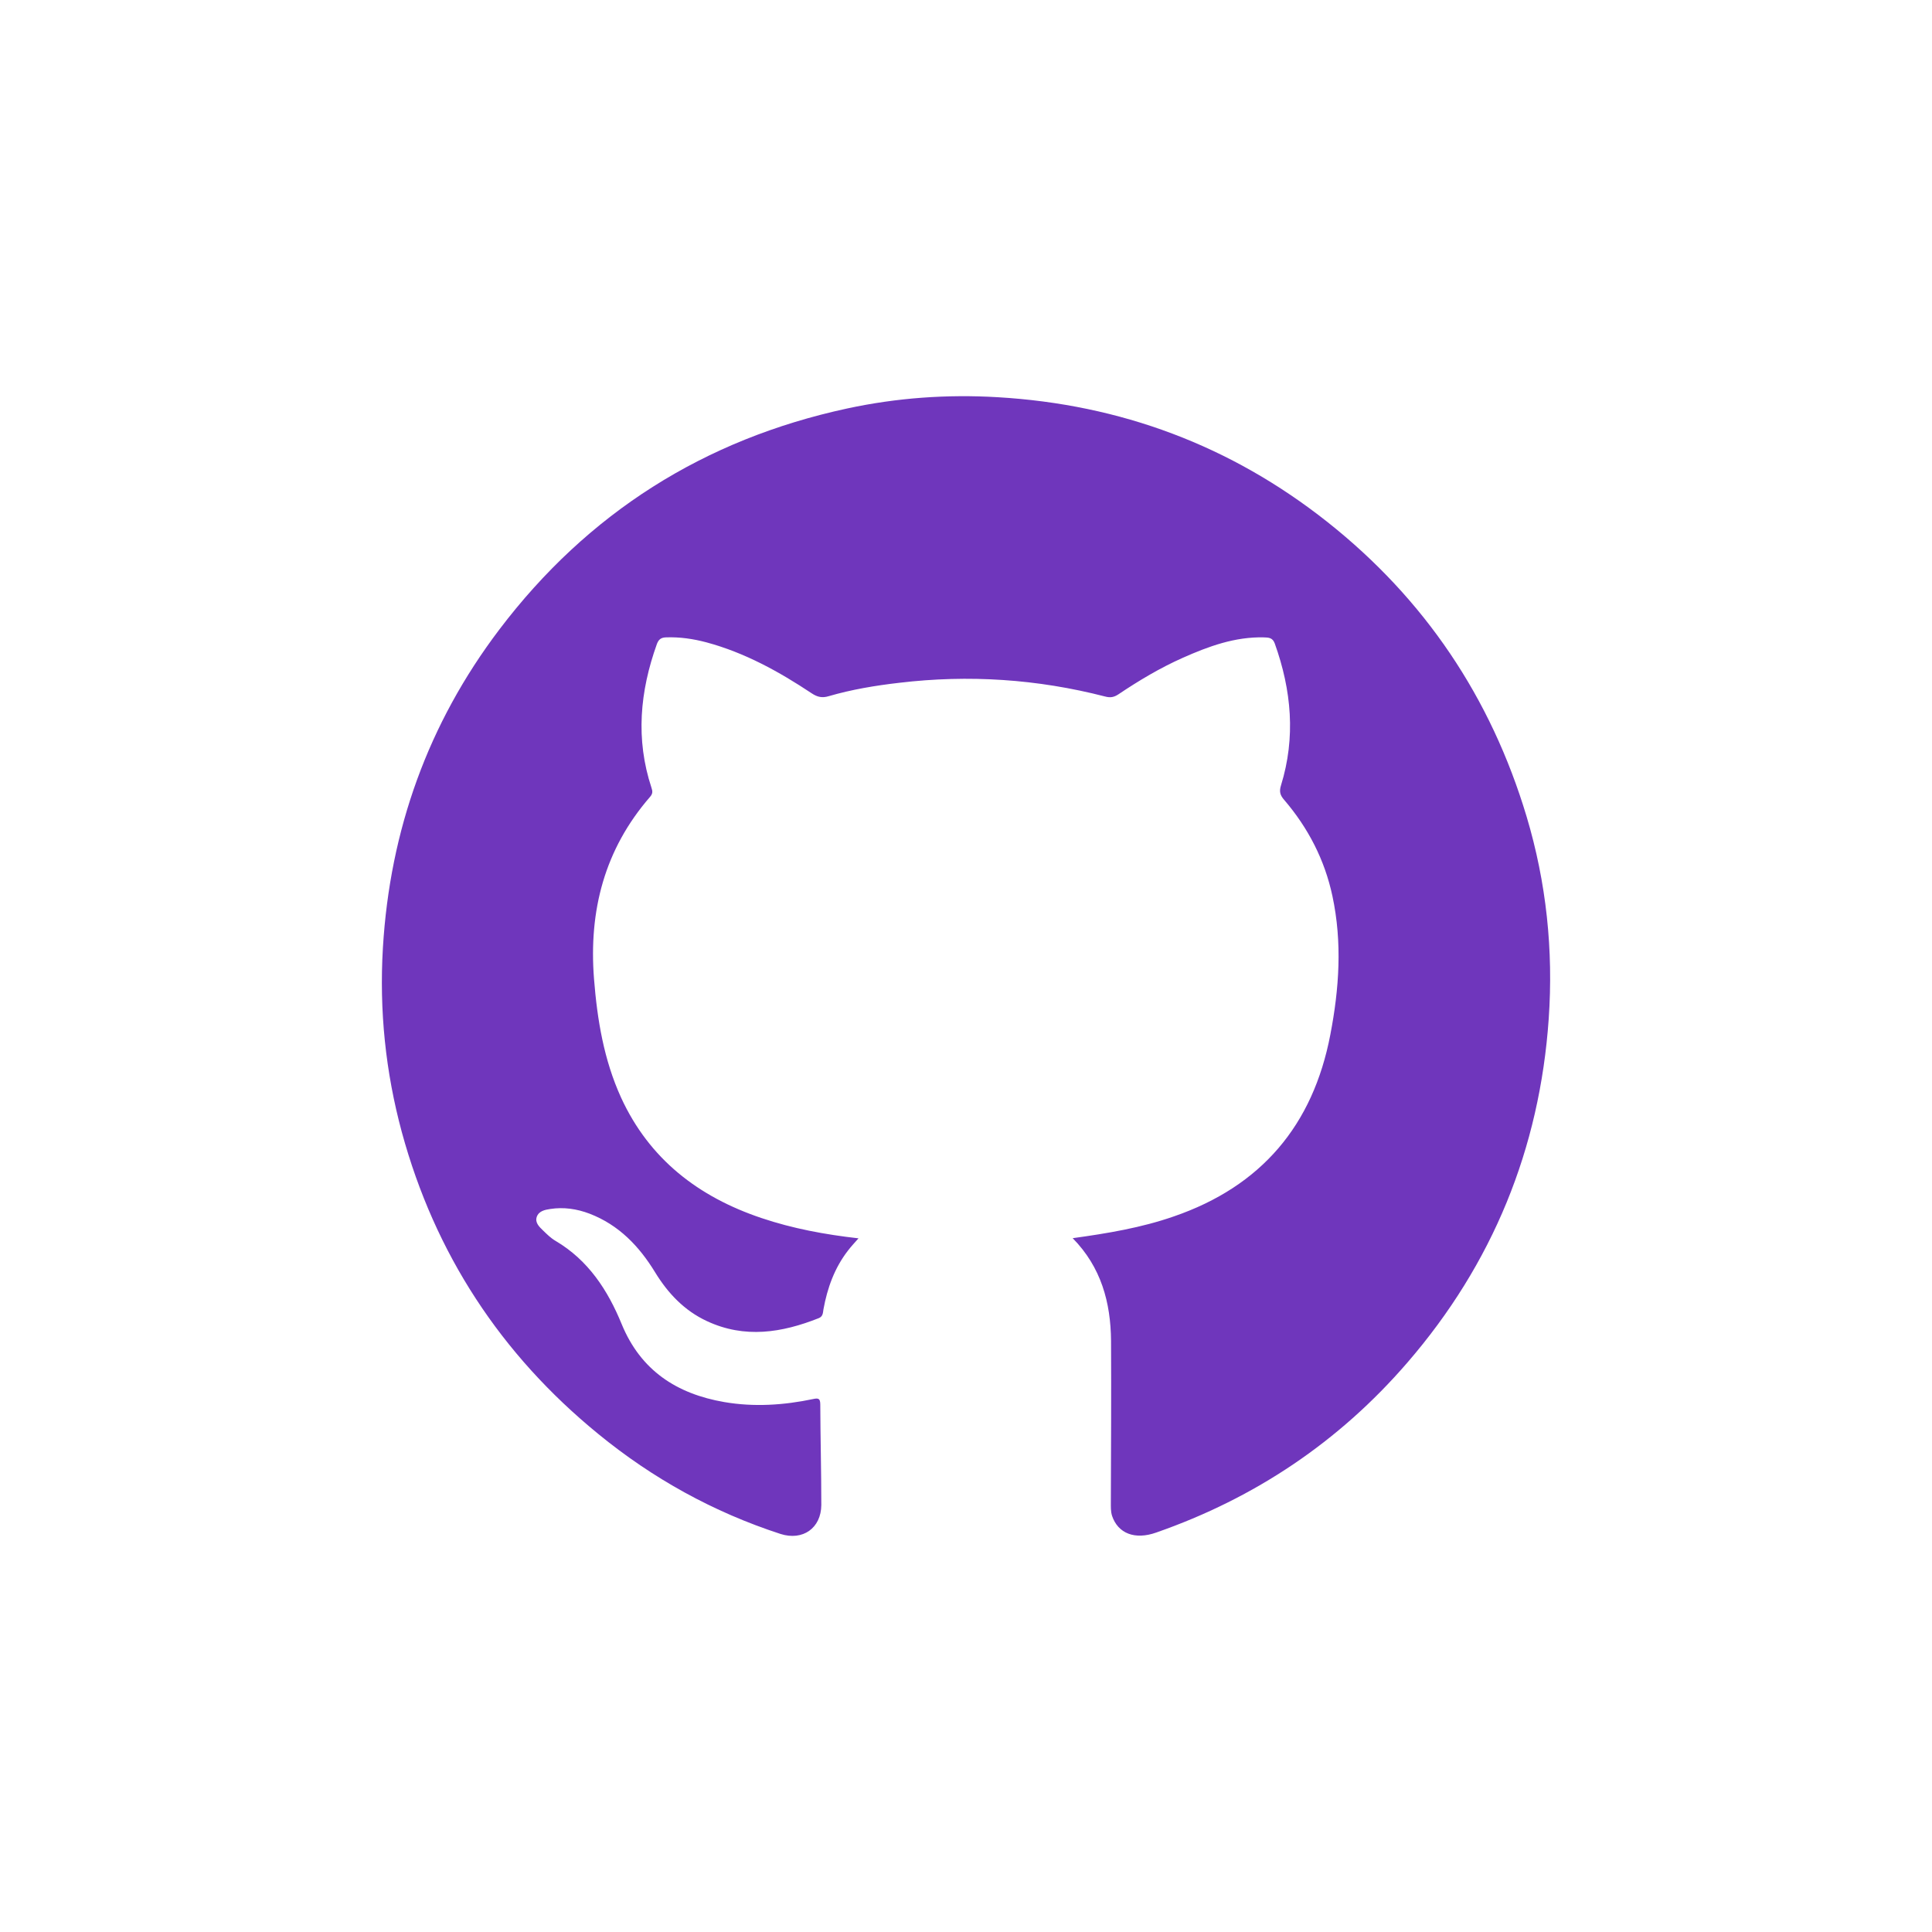 <?xml version="1.0" encoding="utf-8"?>
<!-- Generator: Adobe Illustrator 16.0.0, SVG Export Plug-In . SVG Version: 6.00 Build 0)  -->
<!DOCTYPE svg PUBLIC "-//W3C//DTD SVG 1.1//EN" "http://www.w3.org/Graphics/SVG/1.1/DTD/svg11.dtd">
<svg version="1.1" id="Layer_1" xmlns="http://www.w3.org/2000/svg" xmlns:xlink="http://www.w3.org/1999/xlink" x="0px" y="0px"
	 width="120px" height="120px" viewBox="0 0 120 120" enable-background="new 0 0 120 120" xml:space="preserve">
<path fill-rule="evenodd" clip-rule="evenodd" fill="#6F36BC" d="M66.626,76.906c2.162-0.299,4.264-0.649,6.279-1.351
	c5.439-1.871,8.646-5.663,9.723-11.284c0.553-2.863,0.748-5.731,0.131-8.615c-0.479-2.246-1.504-4.231-2.994-5.97
	c-0.256-0.293-0.32-0.519-0.201-0.904c0.924-2.983,0.652-5.916-0.387-8.816c-0.133-0.362-0.377-0.367-0.668-0.377
	c-1.801-0.046-3.441,0.556-5.049,1.271c-1.396,0.62-2.719,1.41-3.986,2.261c-0.279,0.185-0.5,0.229-0.832,0.141
	c-4.211-1.086-8.48-1.366-12.791-0.852c-1.477,0.17-2.943,0.414-4.371,0.829c-0.404,0.125-0.713,0.059-1.061-0.174
	c-2.035-1.351-4.15-2.522-6.535-3.166c-0.82-0.218-1.652-0.342-2.516-0.311c-0.303,0.01-0.457,0.12-0.568,0.415
	c-1.055,2.943-1.332,5.909-0.336,8.924c0.076,0.222,0.086,0.369-0.092,0.572c-2.824,3.254-3.809,7.061-3.477,11.297
	c0.201,2.547,0.613,5.03,1.676,7.367c1.758,3.838,4.818,6.18,8.729,7.493c1.936,0.651,3.932,1.022,6.023,1.259
	c-0.236,0.268-0.465,0.511-0.66,0.768c-0.832,1.079-1.275,2.315-1.516,3.635c-0.035,0.211-0.023,0.443-0.287,0.552
	c-2.297,0.912-4.609,1.281-6.955,0.185c-1.4-0.651-2.416-1.725-3.213-3.027c-0.992-1.624-2.252-2.945-4.076-3.646
	c-0.787-0.299-1.604-0.419-2.439-0.29c-0.332,0.048-0.715,0.126-0.84,0.496c-0.117,0.351,0.156,0.611,0.387,0.833
	c0.246,0.239,0.494,0.486,0.789,0.656c2.029,1.199,3.24,3.063,4.1,5.165c1.184,2.883,3.42,4.331,6.367,4.841
	c1.848,0.318,3.699,0.197,5.533-0.188c0.314-0.068,0.432-0.037,0.436,0.328c0.008,2.076,0.064,4.165,0.064,6.254
	c-0.01,1.434-1.146,2.24-2.533,1.799c-4.168-1.356-7.936-3.441-11.318-6.209c-6.061-4.949-10.15-11.205-12.203-18.745
	c-1.012-3.742-1.408-7.56-1.176-11.455c0.439-7.322,2.809-13.929,7.23-19.764c5.492-7.244,12.719-11.815,21.615-13.734
	c3.078-0.662,6.193-0.884,9.33-0.699c7.623,0.446,14.482,2.995,20.494,7.754c6.043,4.789,10.15,10.902,12.367,18.289
	c1.23,4.107,1.67,8.311,1.375,12.564c-0.559,8.071-3.484,15.229-8.779,21.355c-4.242,4.914-9.459,8.415-15.598,10.556
	c-1.328,0.472-2.375,0.057-2.744-1.034c-0.088-0.28-0.076-0.559-0.076-0.841c0.012-3.344,0.029-6.682,0.012-10.029
	C68.989,80.901,68.397,78.708,66.626,76.906z"/>
</svg>
